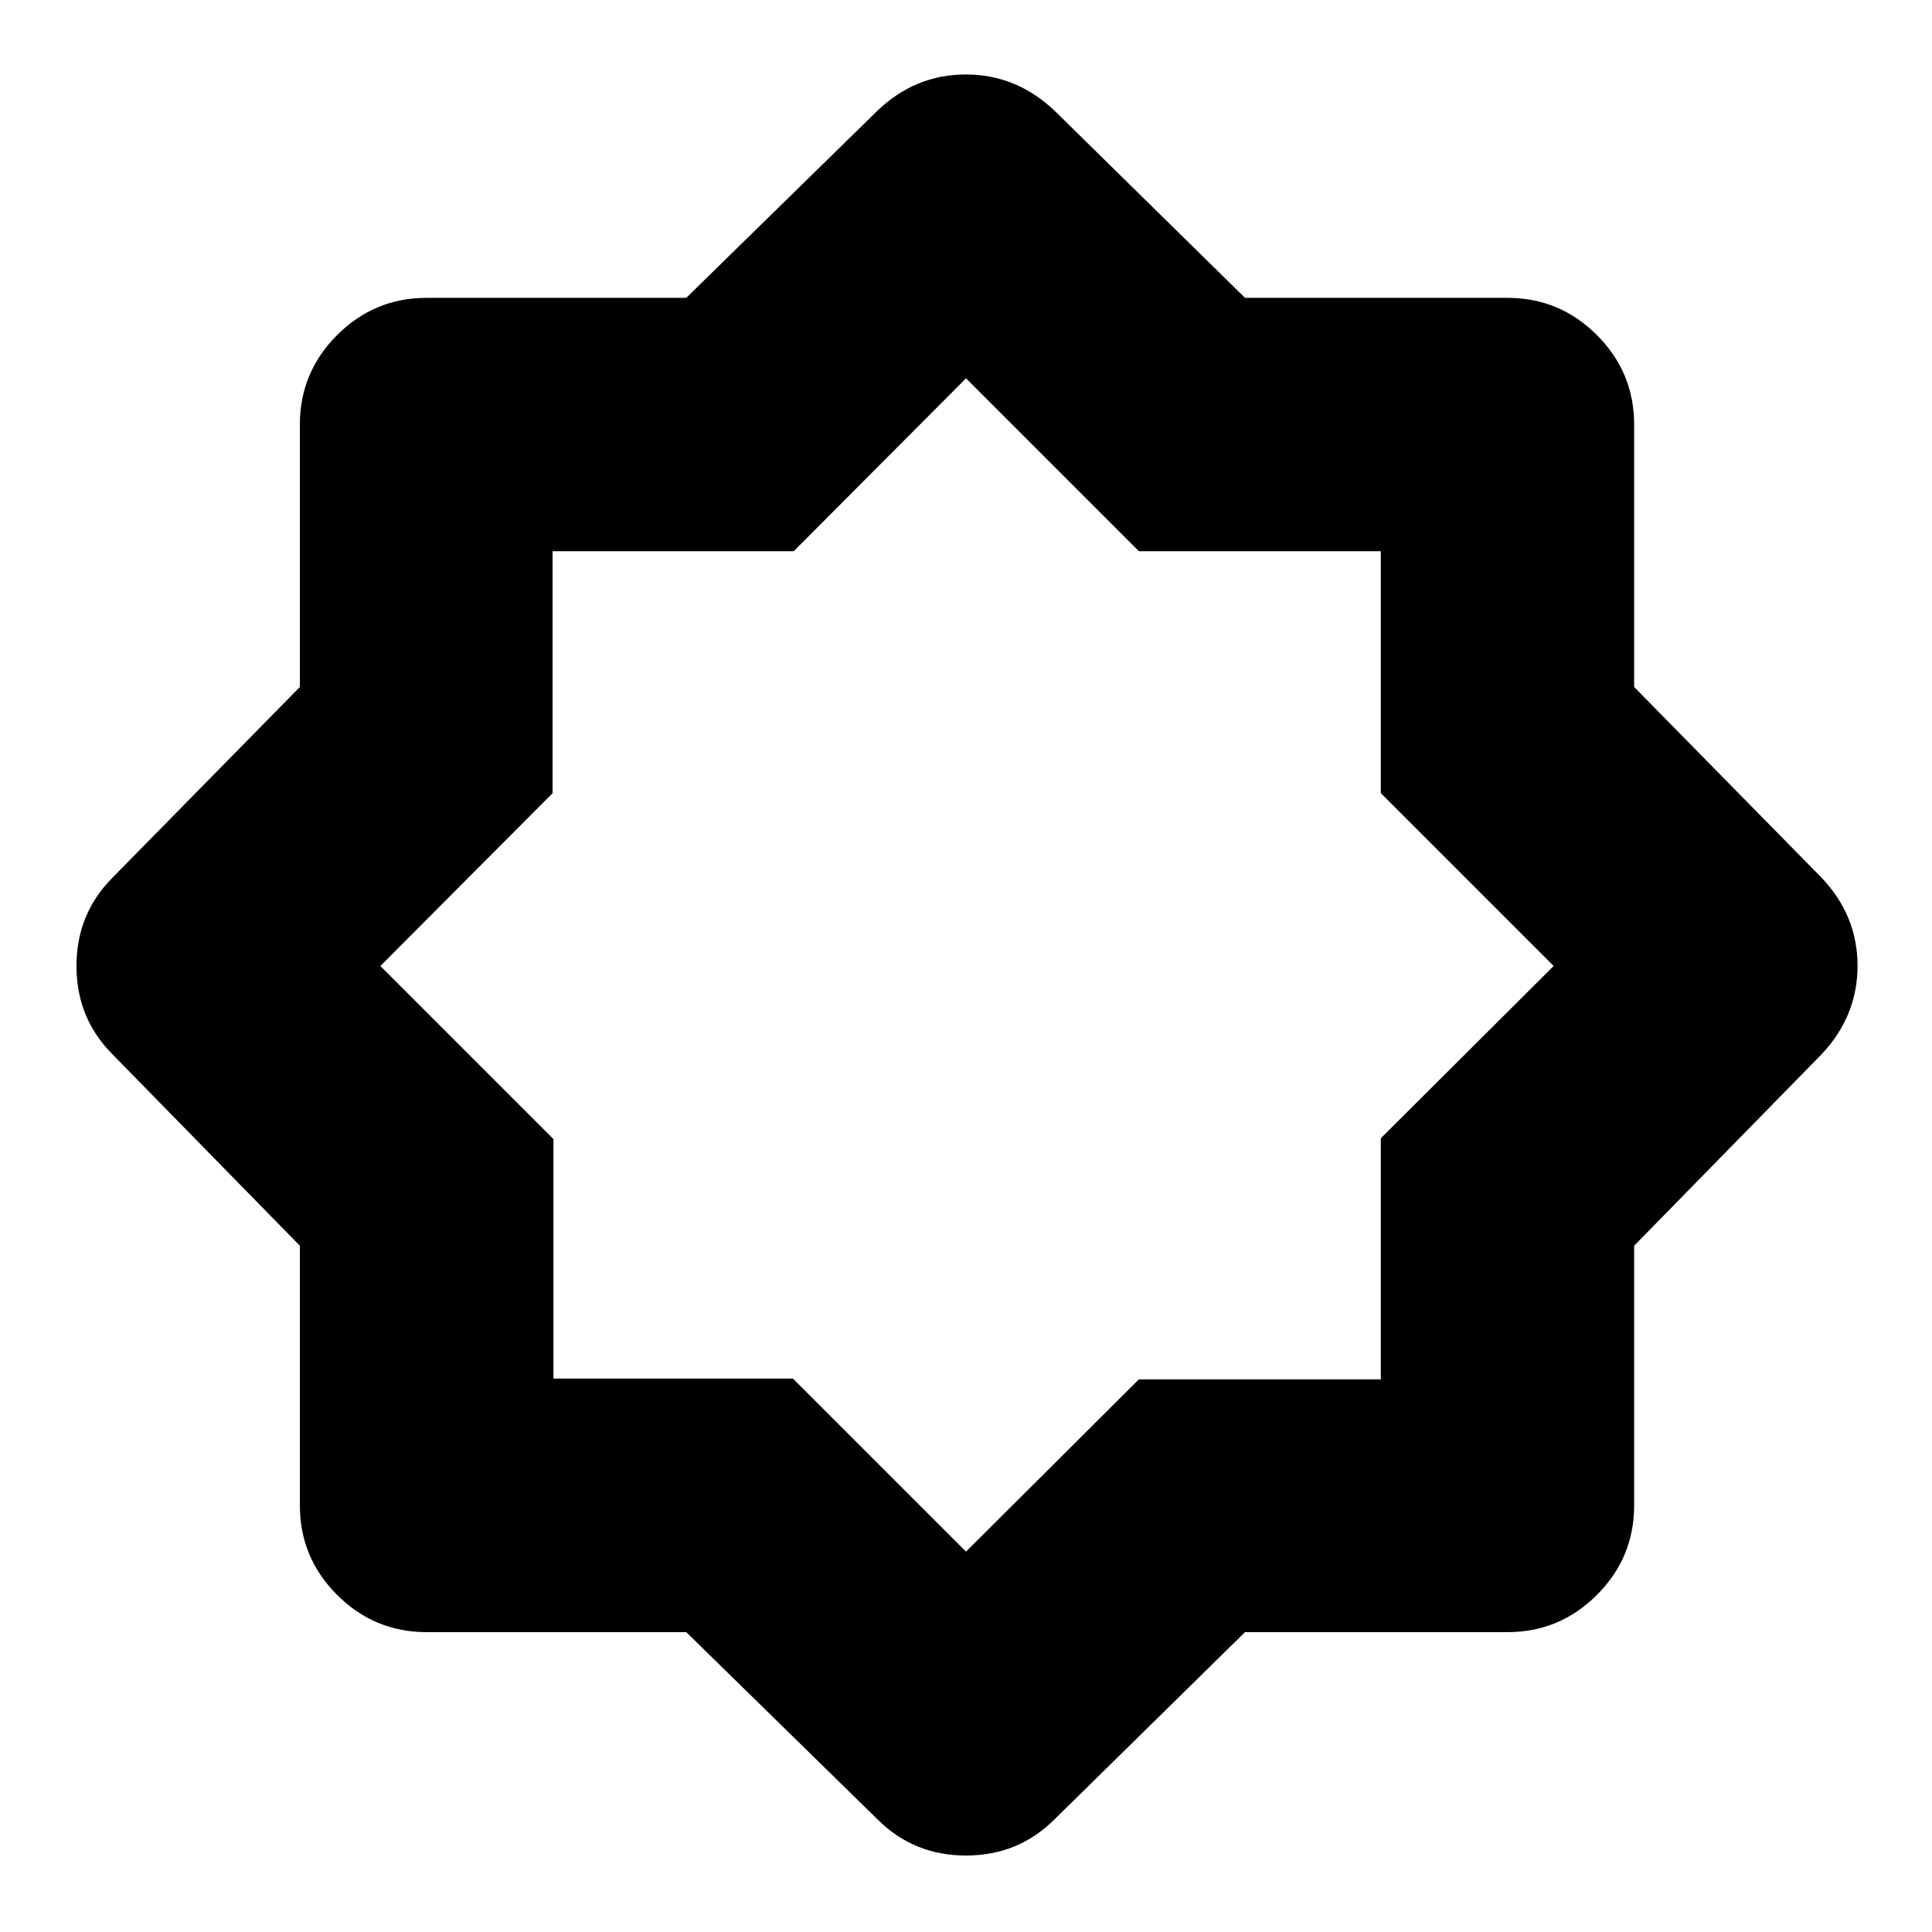 <svg xmlns="http://www.w3.org/2000/svg" height="24" viewBox="0 96 960 960" width="24"><path d="m436 1000-95-93H212q-26 0-44.5-18.5T149 844V715l-93-95q-18-18-18-44t18-44l93-94.643V307q0-26 18.5-44.5T212 244h129l95-93q18.818-18 43.909-18Q505 133 524 151l94.643 93H749q26 0 44.5 18.5T812 307v130.357L905 532q18 18.818 18 43.909Q923 601 905 620l-93 95v129q0 26-18.5 44.5T749 907H618.643L524 1000q-18 18-44 18t-44-18Zm45-425Zm-1 292 85.882-85.588h120.236V661.588L772 576l-85.882-85.882V369.882H565.882L480 284l-85.588 85.882H274.588v120.236L189 576l86 86v119h119l86 86Z"/></svg>